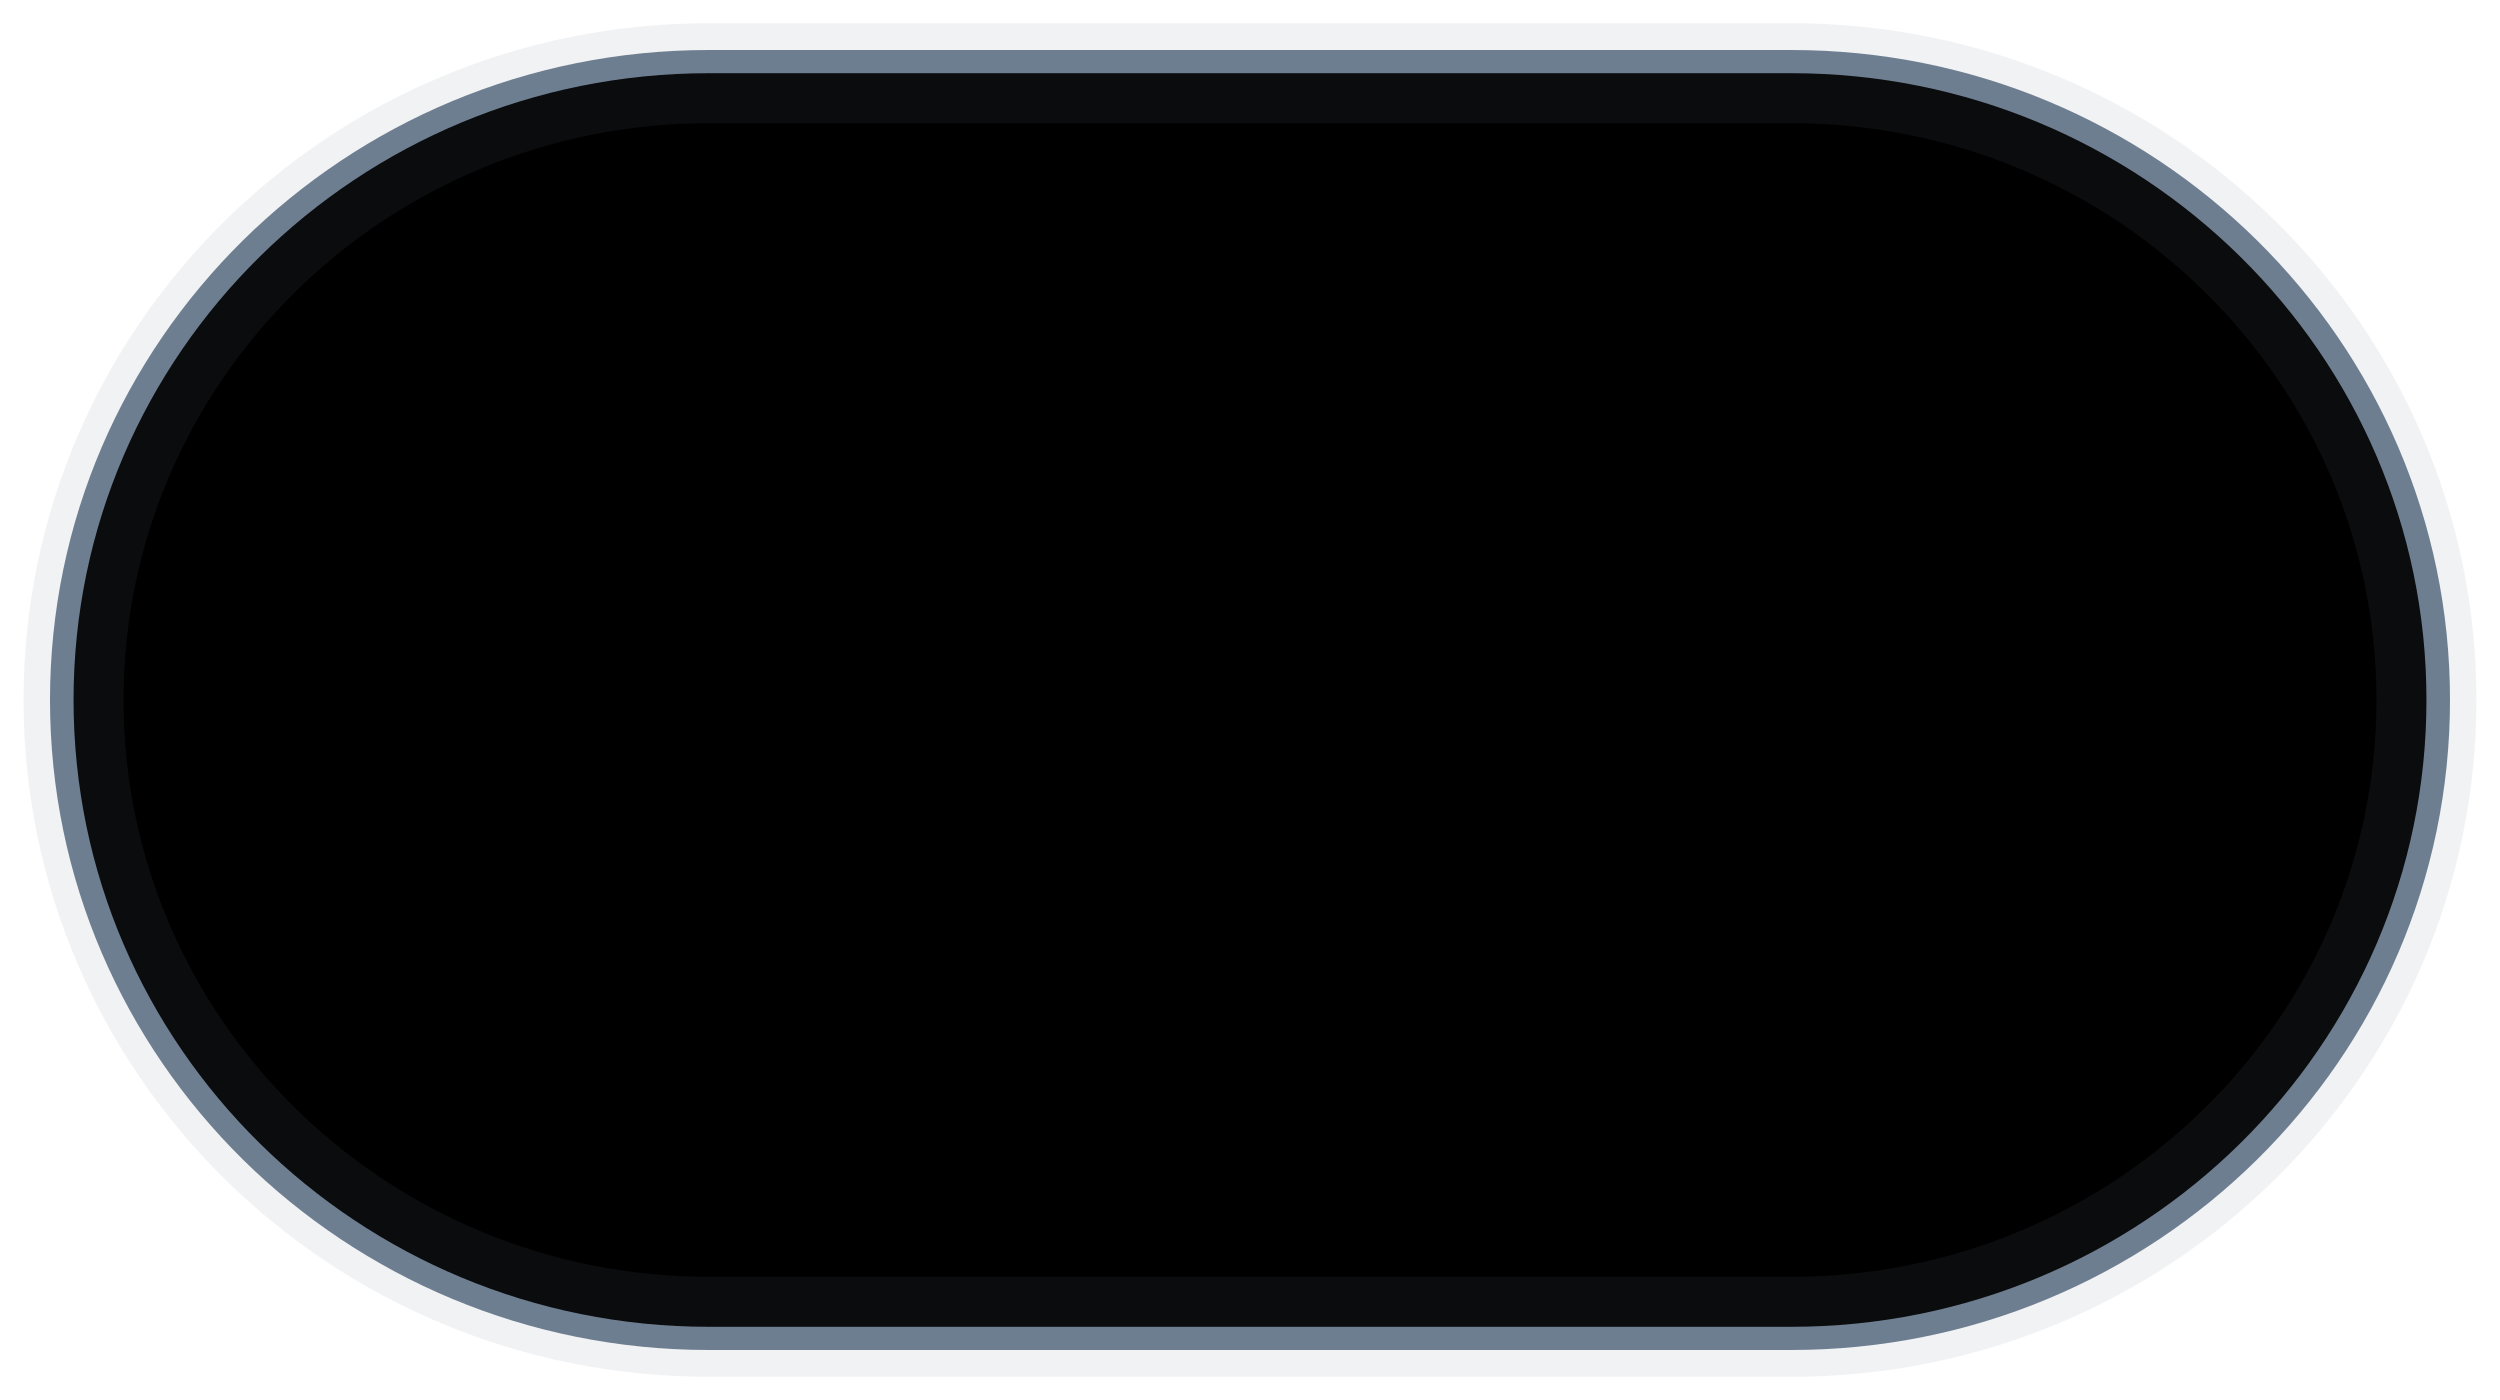 <svg width="50" height="28" viewBox="0 0 50 28" fill="currentColor" xmlns="http://www.w3.org/2000/svg">
<g id="bg">
<path id="Vector" d="M14.177 1.5H35.824C42.831 1.5 48.5 7.103 48.5 14C48.5 20.897 42.831 26.5 35.824 26.5H14.177C7.169 26.5 1.5 20.897 1.5 14C1.5 7.103 7.169 1.5 14.177 1.5Z" fill="currentColor" stroke="#6E7E91" />
<path id="Vector_2" d="M35.824 1.464H14.177C7.159 1.464 1.471 7.077 1.471 14C1.471 20.923 7.159 26.536 14.177 26.536H35.824C42.841 26.536 48.529 20.923 48.529 14C48.529 7.077 42.841 1.464 35.824 1.464Z" fill="currentColor" stroke="#6E7E91" stroke-opacity="0.1" stroke-width="2"/>
</g>
</svg>
